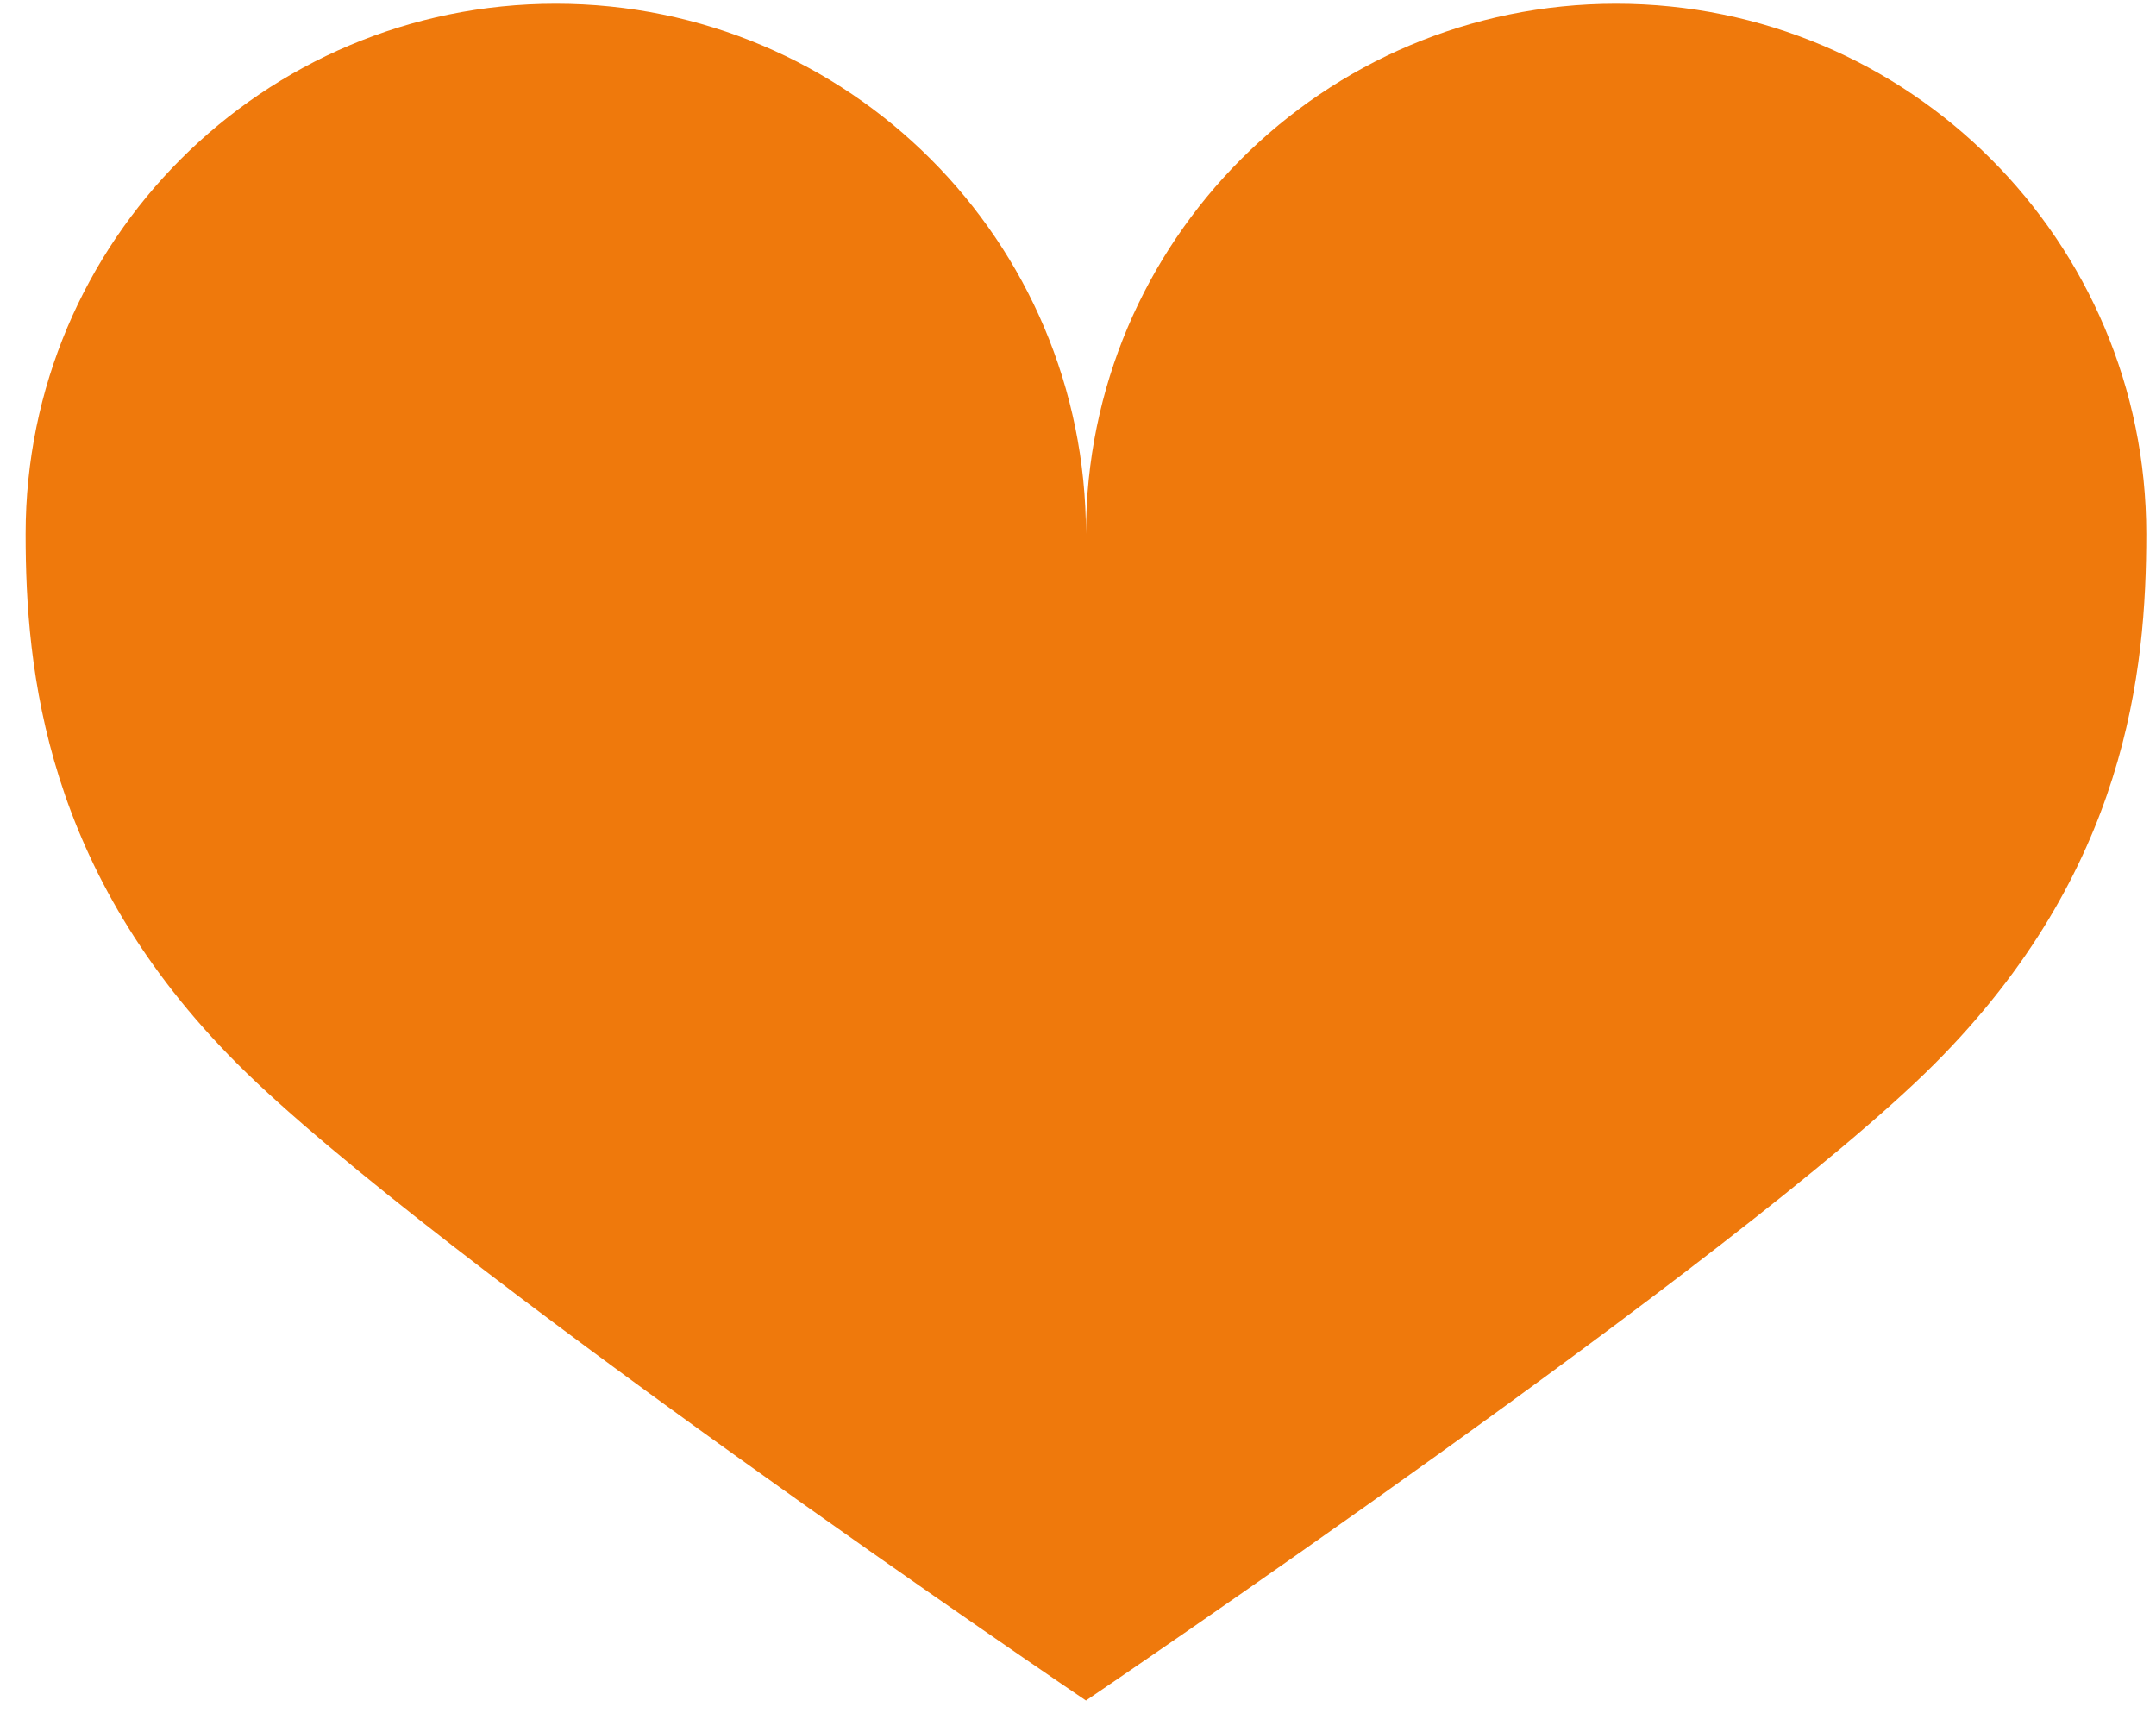 <svg preserveAspectRatio="none" width="61" height="49" viewBox="0 0 61 49" fill="none" xmlns="http://www.w3.org/2000/svg">
<path vector-effect="non-scaling-stroke" d="M30.725 15.105C30.725 6.821 24.008 0.105 15.725 0.105C7.441 0.105 0.725 6.821 0.725 15.105C0.725 18.969 1.27 24.65 6.725 30.105C12.18 35.559 30.725 48.105 30.725 48.105C30.725 48.105 49.27 35.559 54.725 30.105C60.179 24.65 60.725 18.969 60.725 15.105C60.725 6.821 54.008 0.105 45.725 0.105C37.441 0.105 30.725 6.821 30.725 15.105Z" fill="#EF790C"/>
</svg>
